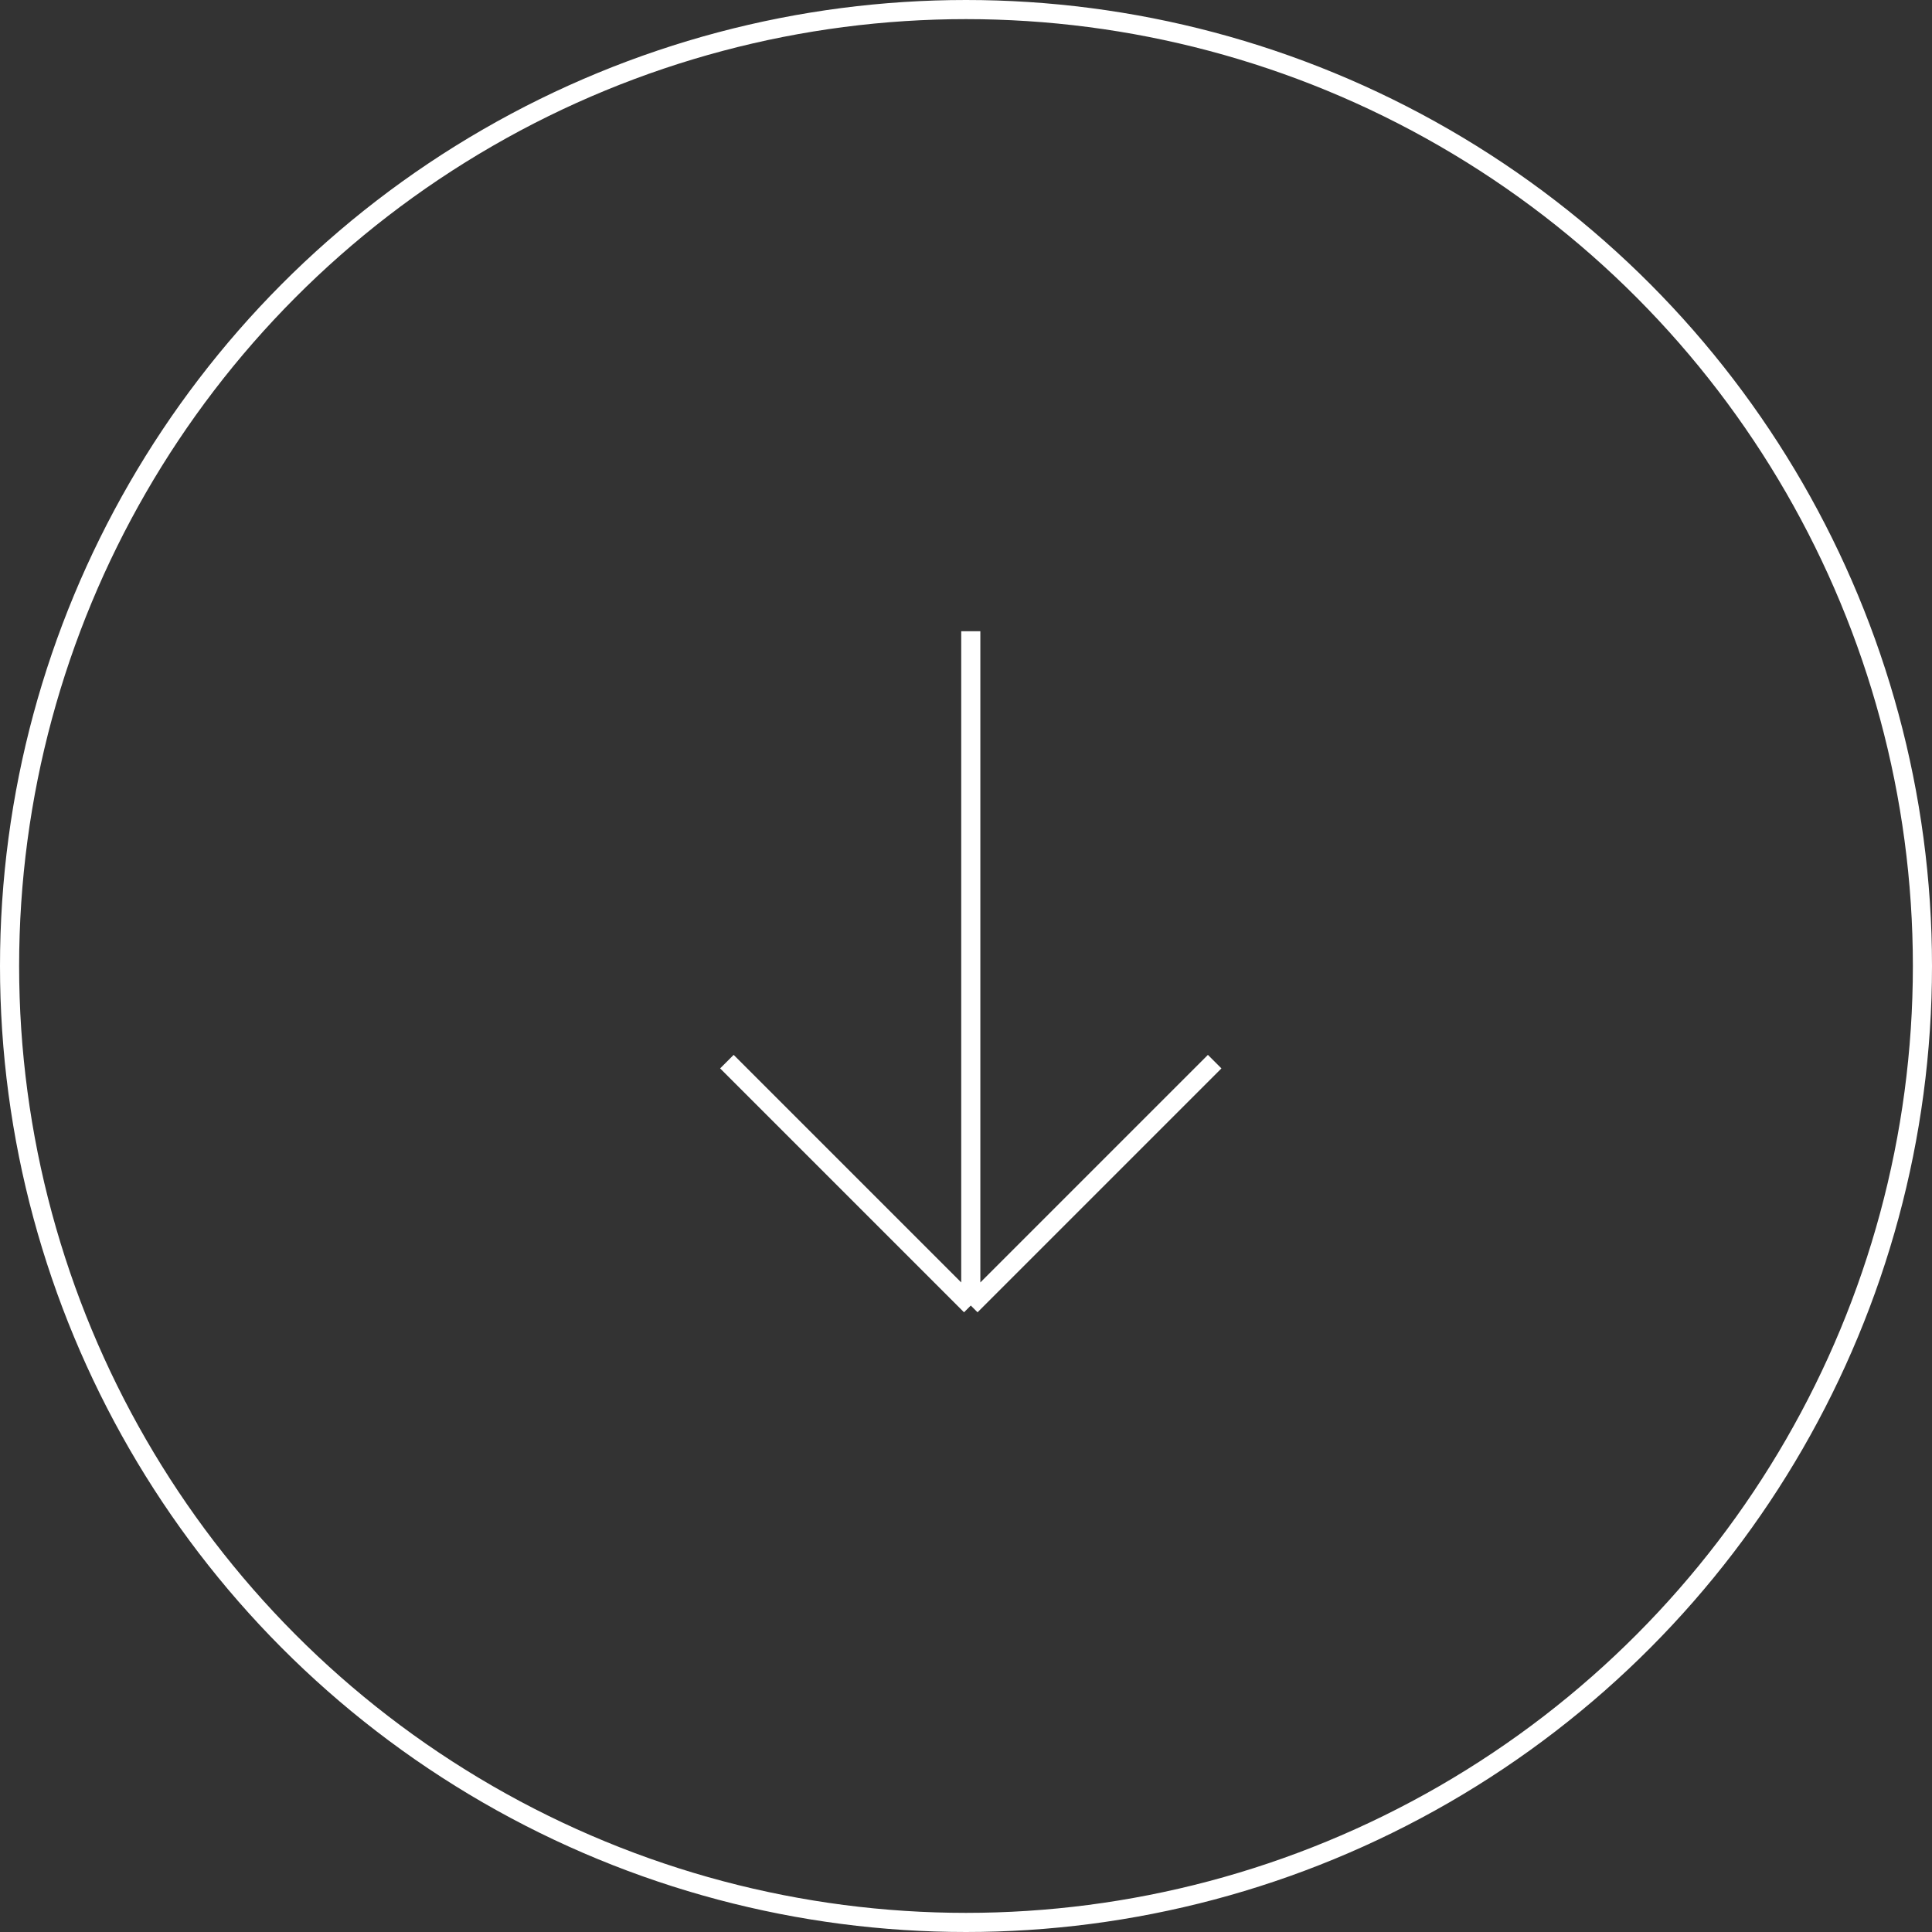 <svg width="202" height="202" viewBox="0 0 202 202" fill="none" xmlns="http://www.w3.org/2000/svg">
<rect x="0" y="0" width="202" height="202" fill="#333333" stroke="none"/>
<circle cx="101" cy="101" r="100" stroke="white" stroke-width="2"/>
<path d="M101.5 66V136.5M101.5 136.5L76 111M101.5 136.5L127 111" stroke="white" stroke-width="2"/>
</svg>
